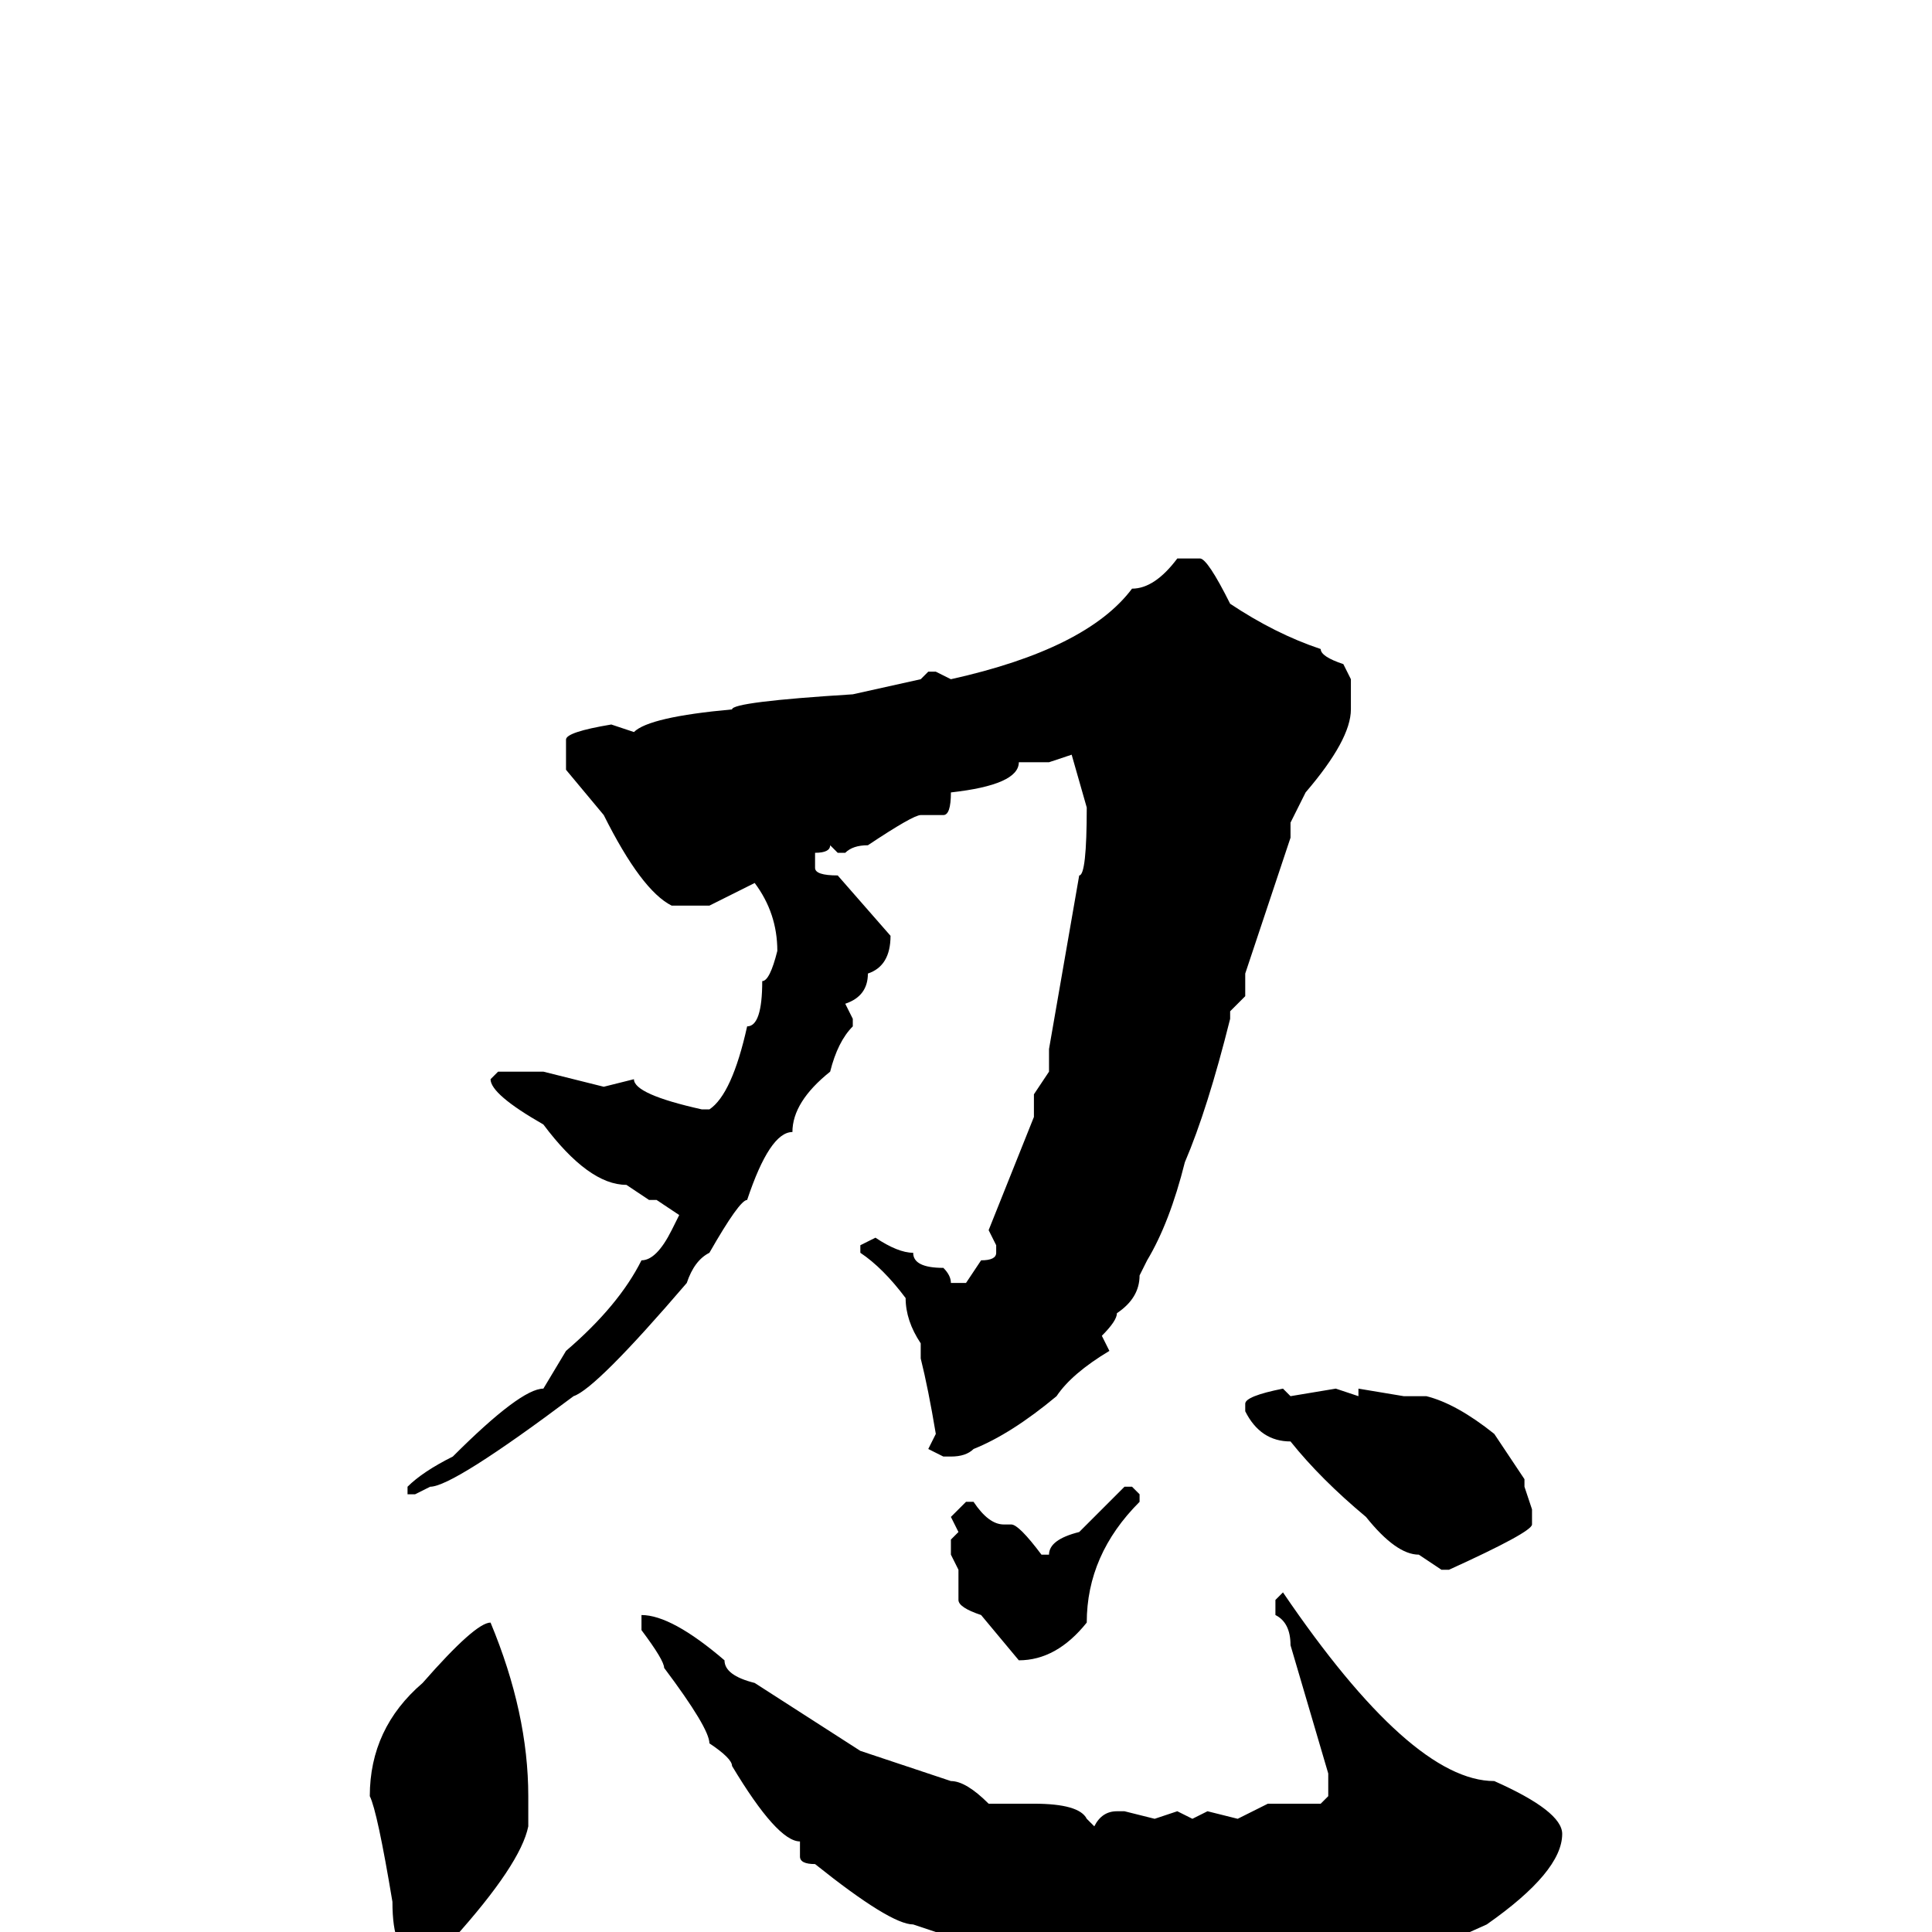 <svg xmlns="http://www.w3.org/2000/svg" viewBox="0 -256 256 256">
	<path fill="#000000" d="M159 -182Q160 -182 163 -176Q169 -172 175 -170Q175 -169 178 -168L179 -166V-162Q179 -158 173 -151L171 -147V-145L165 -127V-124L163 -122V-121Q160 -109 157 -102Q155 -94 152 -89L151 -87Q151 -84 148 -82Q148 -81 146 -79L147 -77Q142 -74 140 -71Q134 -66 129 -64Q128 -63 126 -63H125L123 -64L124 -66Q123 -72 122 -76V-78Q120 -81 120 -84Q117 -88 114 -90V-91L116 -92Q119 -90 121 -90Q121 -88 125 -88Q126 -87 126 -86H128L130 -89Q132 -89 132 -90V-91L131 -93L137 -108V-111L139 -114V-117L143 -140Q144 -140 144 -149L142 -156L139 -155H135Q135 -152 126 -151Q126 -148 125 -148H122Q121 -148 115 -144Q113 -144 112 -143H111L110 -144Q110 -143 108 -143V-141Q108 -140 111 -140L118 -132Q118 -128 115 -127Q115 -124 112 -123L113 -121V-120Q111 -118 110 -114Q105 -110 105 -106Q102 -106 99 -97Q98 -97 94 -90Q92 -89 91 -86Q79 -72 76 -71Q60 -59 57 -59L55 -58H54V-59Q56 -61 60 -63Q69 -72 72 -72L75 -77Q82 -83 85 -89Q87 -89 89 -93L90 -95L87 -97H86L83 -99Q78 -99 72 -107Q65 -111 65 -113L66 -114H72L80 -112L84 -113Q84 -111 93 -109H94Q97 -111 99 -120Q101 -120 101 -126Q102 -126 103 -130Q103 -135 100 -139L94 -136H89Q85 -138 80 -148L75 -154V-158Q75 -159 81 -160L84 -159Q86 -161 97 -162Q97 -163 113 -164L122 -166L123 -167H124L126 -166Q144 -170 150 -178Q153 -178 156 -182ZM170 -72L171 -71L177 -72L180 -71V-72L186 -71H189Q193 -70 198 -66L202 -60V-59L203 -56V-54Q203 -53 192 -48H191L188 -50Q185 -50 181 -55Q175 -60 171 -65Q167 -65 165 -69V-70Q165 -71 170 -72ZM149 -59H150L151 -58V-57Q144 -50 144 -41Q140 -36 135 -36L130 -42Q127 -43 127 -44V-45V-48L126 -50V-52L127 -53L126 -55L128 -57H129Q131 -54 133 -54H134Q135 -54 138 -50H139Q139 -52 143 -53ZM170 -45Q187 -20 198 -20Q207 -16 207 -13Q207 -8 197 -1Q186 4 184 4H181H180Q175 4 168 6L163 5L162 6L161 5L158 6H150Q148 6 148 5H144H141Q134 4 134 2L133 3L127 1L121 -1Q118 -1 108 -9Q106 -9 106 -10V-12Q103 -12 97 -22Q97 -23 94 -25Q94 -27 88 -35Q88 -36 85 -40V-41V-42Q89 -42 96 -36Q96 -34 100 -33L114 -24L126 -20Q128 -20 131 -17H136H137Q143 -17 144 -15L145 -14Q146 -16 148 -16H149L153 -15L156 -16L158 -15L160 -16L164 -15L168 -17H175L176 -18V-19V-21L171 -38Q171 -41 169 -42V-44ZM65 -41Q70 -29 70 -18V-14Q69 -9 60 1Q59 3 55 3Q52 3 52 -4Q50 -16 49 -18Q49 -27 56 -33Q63 -41 65 -41Z"/>
</svg>
